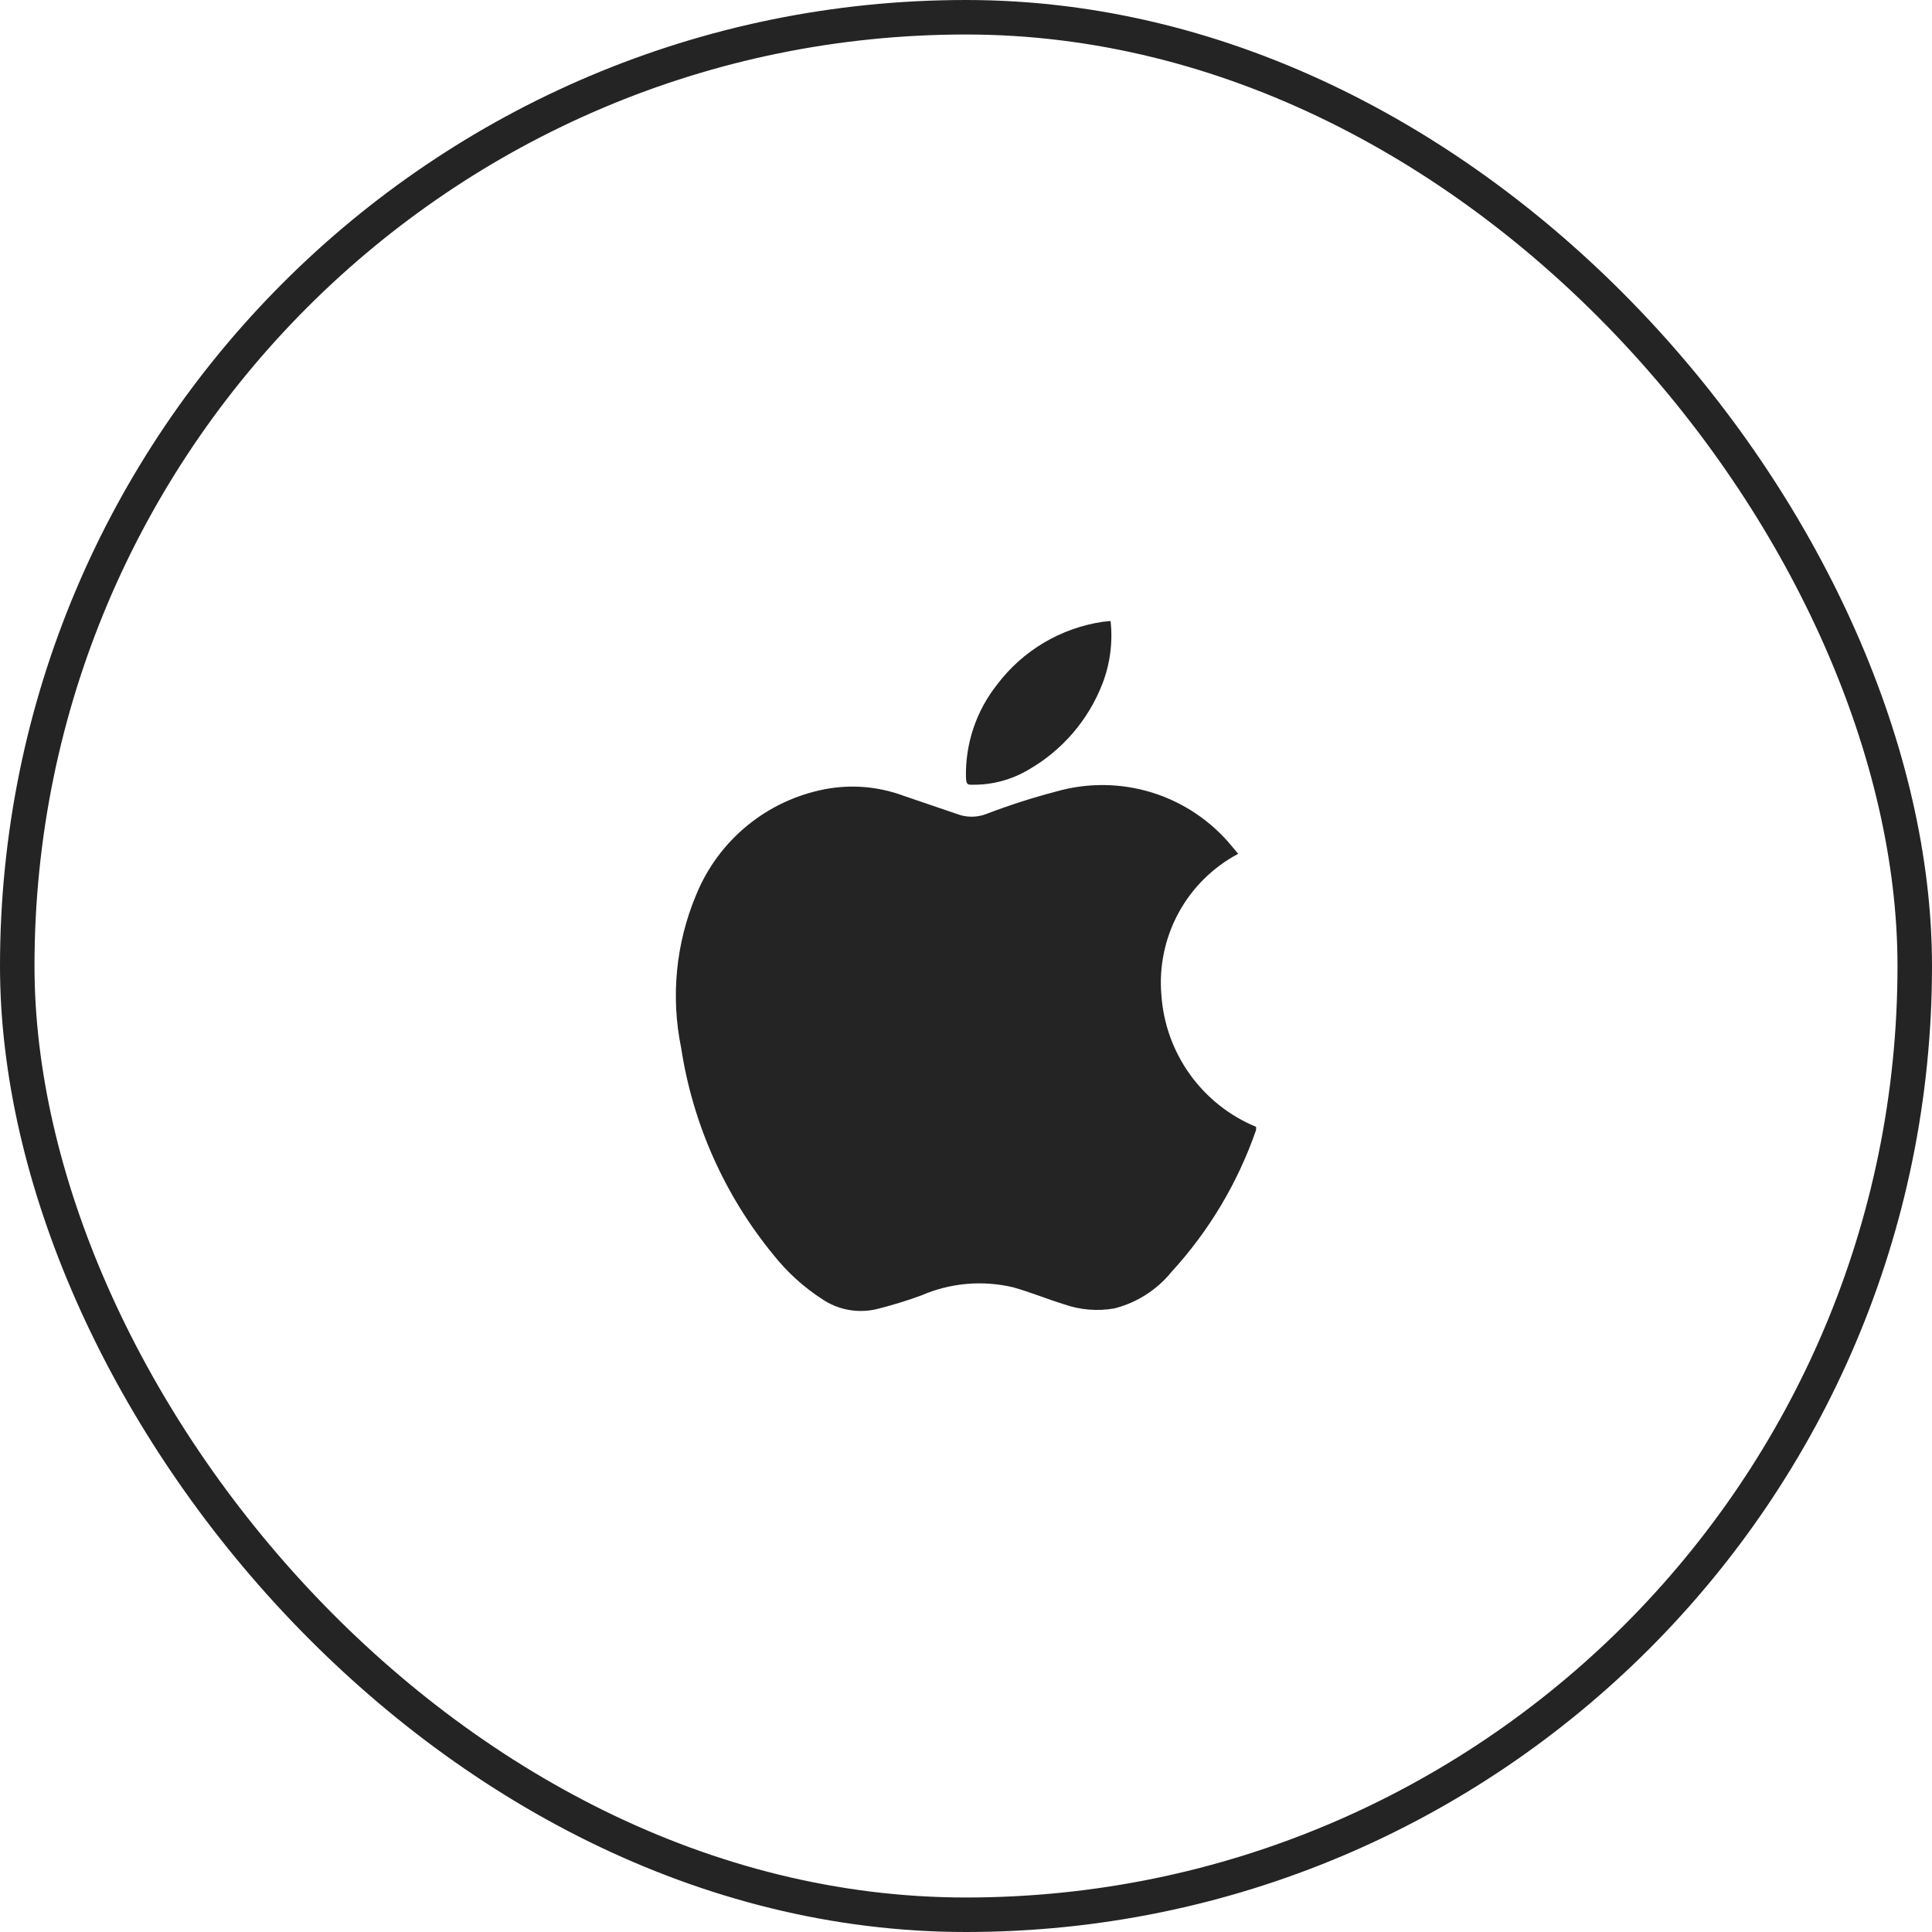 <svg width="56" height="56" viewBox="0 0 56 56" fill="none" xmlns="http://www.w3.org/2000/svg">
<rect x="0.5" y="0.5" width="55" height="55" rx="27.5" stroke="#242424"/>
<path d="M35.89 24.748C35.159 25.136 34.559 25.73 34.163 26.456C33.767 27.183 33.593 28.01 33.663 28.834C33.718 29.665 34.004 30.463 34.489 31.14C34.974 31.816 35.638 32.344 36.407 32.662C36.411 32.693 36.411 32.725 36.407 32.756C35.88 34.279 35.046 35.678 33.957 36.866C33.533 37.389 32.95 37.761 32.297 37.926C31.812 38.01 31.314 37.97 30.849 37.808C30.354 37.655 29.871 37.455 29.365 37.313C28.476 37.102 27.542 37.185 26.704 37.549C26.275 37.706 25.839 37.839 25.396 37.949C25.129 38.01 24.852 38.015 24.583 37.965C24.313 37.914 24.057 37.809 23.83 37.655C23.293 37.307 22.815 36.873 22.417 36.371C21.004 34.649 20.081 32.579 19.744 30.377C19.438 28.887 19.59 27.339 20.179 25.937C20.497 25.156 21.005 24.467 21.657 23.932C22.309 23.397 23.085 23.034 23.913 22.875C24.674 22.73 25.459 22.796 26.185 23.064L27.74 23.594C28.013 23.699 28.315 23.699 28.588 23.594C29.247 23.341 29.919 23.125 30.602 22.946C31.516 22.682 32.487 22.692 33.396 22.974C34.304 23.257 35.109 23.8 35.712 24.536L35.89 24.748Z" fill="#242424"/>
<path d="M32.191 18C32.258 18.615 32.178 19.236 31.956 19.814C31.549 20.867 30.793 21.748 29.813 22.31C29.326 22.6 28.767 22.751 28.199 22.746C28.046 22.746 28.011 22.746 27.999 22.546C27.974 21.564 28.295 20.605 28.906 19.837C29.647 18.857 30.742 18.207 31.956 18.024L32.191 18Z" fill="#242424"/>
</svg>
